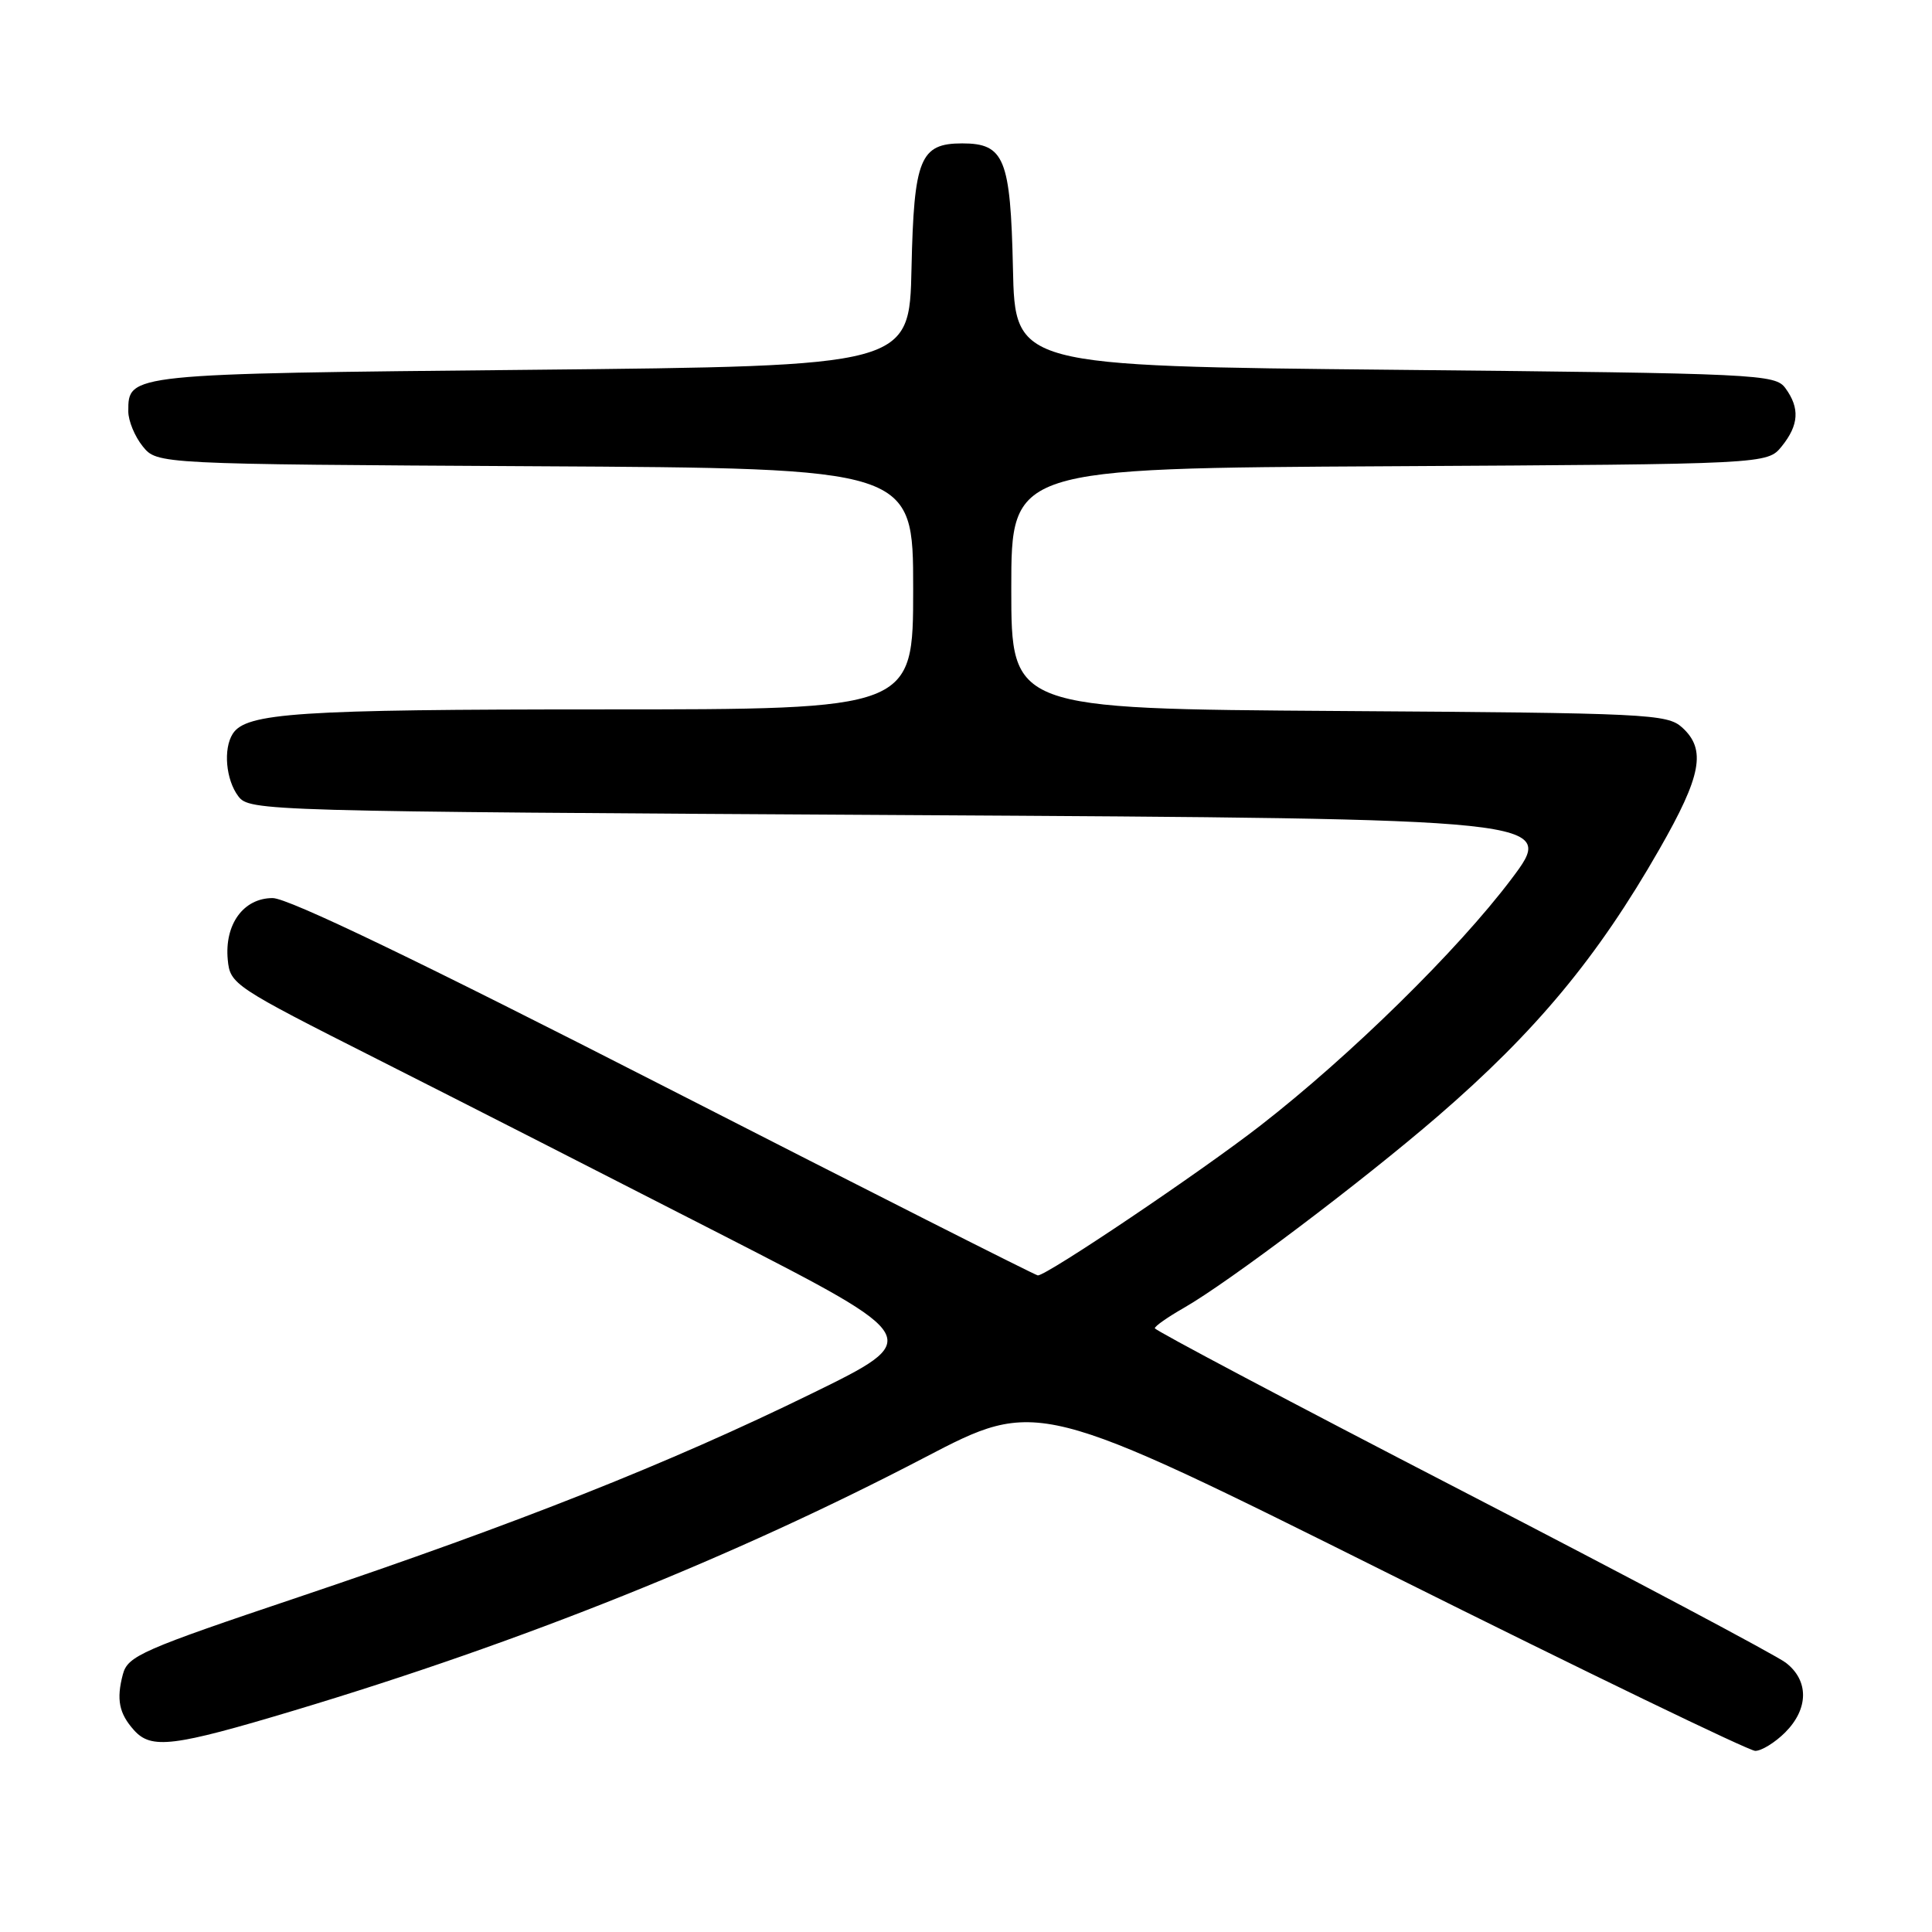 <?xml version="1.0" encoding="UTF-8" standalone="no"?>
<!DOCTYPE svg PUBLIC "-//W3C//DTD SVG 1.1//EN" "http://www.w3.org/Graphics/SVG/1.1/DTD/svg11.dtd" >
<svg xmlns="http://www.w3.org/2000/svg" xmlns:xlink="http://www.w3.org/1999/xlink" version="1.1" viewBox="0 0 256 256">
 <g >
 <path fill="currentColor"
d=" M 236.55 229.55 C 239.67 226.42 239.70 222.68 236.63 220.32 C 235.33 219.32 215.98 209.05 193.64 197.50 C 171.30 185.95 153.02 176.28 153.02 176.00 C 153.02 175.72 154.75 174.51 156.87 173.30 C 162.80 169.91 180.49 156.56 190.50 147.92 C 203.55 136.65 211.70 126.83 219.87 112.54 C 225.47 102.77 226.11 99.32 222.90 96.40 C 220.91 94.60 218.44 94.48 177.40 94.21 C 134.00 93.92 134.00 93.92 134.00 77.99 C 134.00 62.05 134.00 62.05 184.09 61.78 C 234.18 61.50 234.18 61.50 236.09 59.14 C 238.36 56.33 238.51 54.08 236.58 51.44 C 235.22 49.58 233.19 49.48 184.83 49.00 C 134.50 48.50 134.50 48.50 134.22 35.54 C 133.90 21.01 133.09 19.00 127.50 19.00 C 121.91 19.00 121.10 21.01 120.78 35.54 C 120.50 48.50 120.50 48.50 70.40 49.00 C 16.80 49.53 17.00 49.51 17.00 54.51 C 17.00 55.76 17.86 57.84 18.91 59.14 C 20.82 61.50 20.82 61.50 70.91 61.78 C 121.00 62.05 121.00 62.05 121.00 78.03 C 121.00 94.00 121.00 94.00 79.74 94.00 C 39.50 94.00 32.60 94.46 30.84 97.23 C 29.56 99.24 29.93 103.32 31.57 105.50 C 33.06 107.47 34.56 107.51 119.69 108.00 C 206.28 108.50 206.28 108.50 200.25 116.50 C 193.15 125.92 178.93 139.88 167.00 149.15 C 159.10 155.29 138.74 169.00 137.52 169.00 C 137.23 169.00 114.99 157.75 88.10 144.00 C 55.46 127.31 38.19 119.00 36.13 119.00 C 32.26 119.00 29.73 122.48 30.18 127.18 C 30.49 130.42 30.96 130.73 50.00 140.35 C 60.73 145.77 81.42 156.32 95.98 163.78 C 122.47 177.36 122.47 177.36 107.48 184.69 C 88.67 193.90 68.72 201.81 39.69 211.58 C 18.74 218.62 16.93 219.42 16.28 221.86 C 15.40 225.19 15.77 227.04 17.75 229.25 C 20.04 231.82 22.95 231.46 39.00 226.64 C 69.23 217.56 97.30 206.29 122.50 193.14 C 137.50 185.31 137.50 185.31 184.29 208.65 C 210.02 221.49 231.75 232.00 232.58 232.00 C 233.41 232.00 235.20 230.90 236.55 229.55 Z "/>
</g>
</svg>